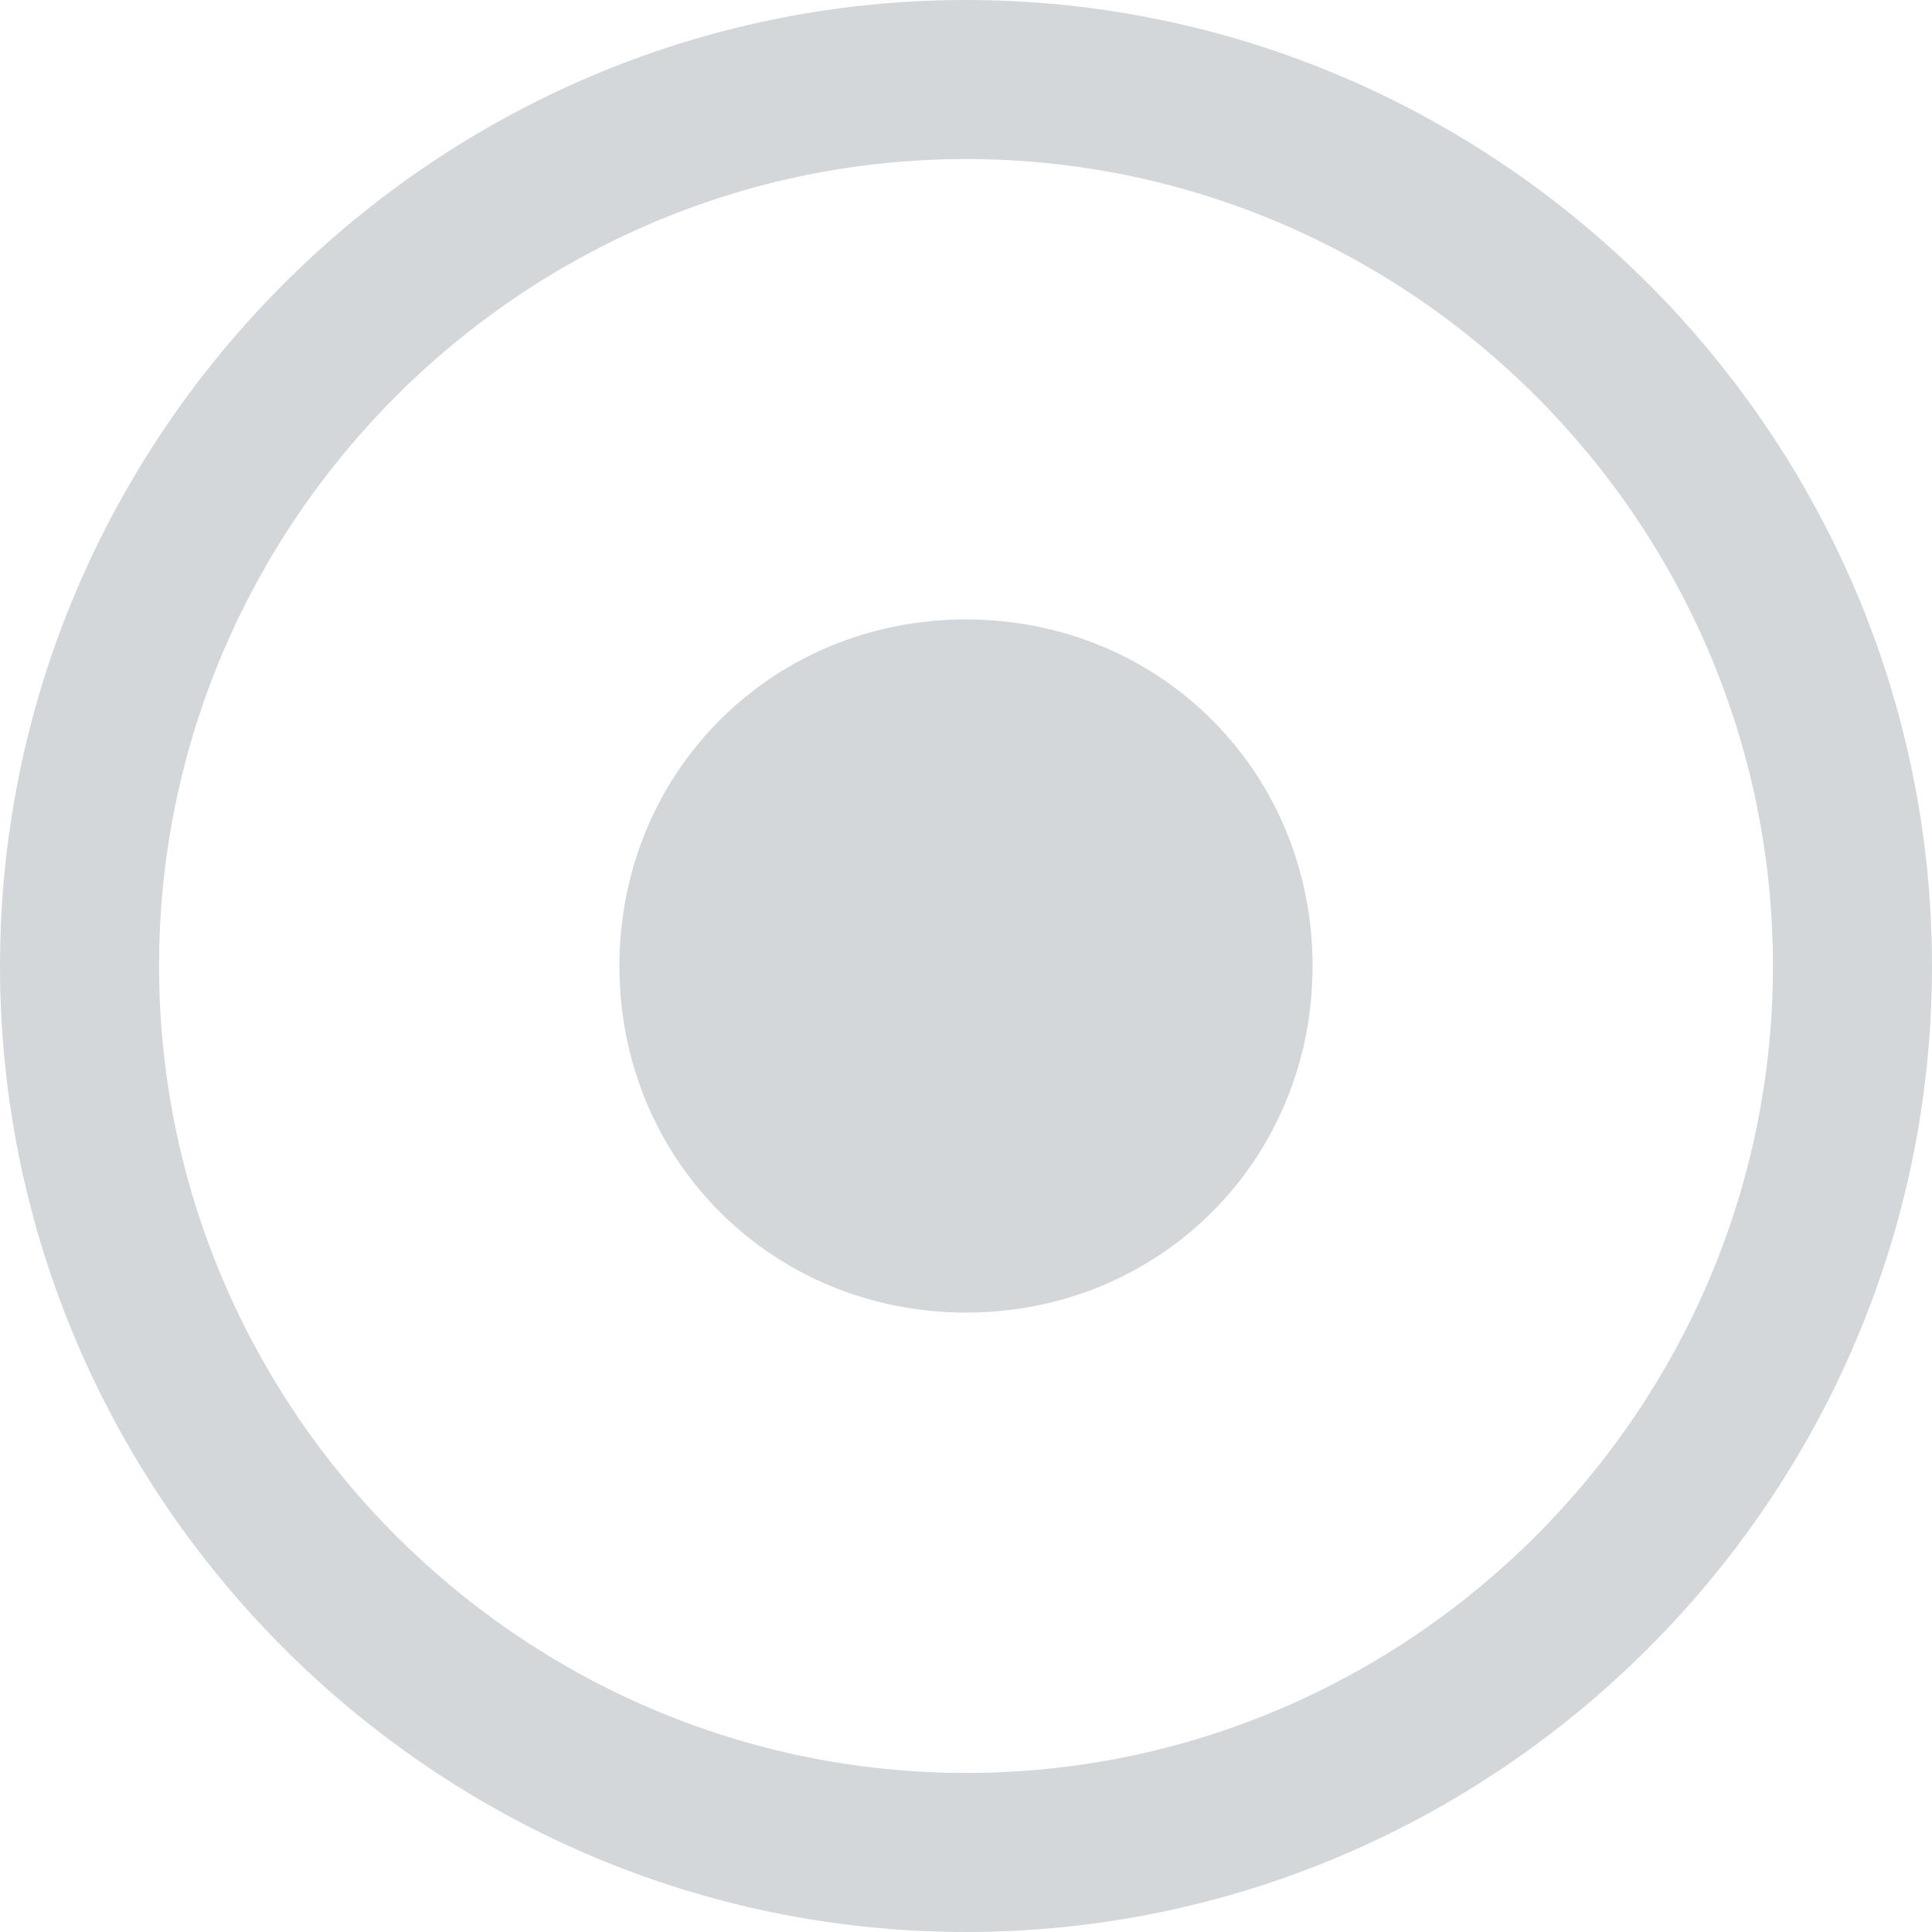 <?xml version="1.0" encoding="UTF-8"?>
<svg width="18px" height="18px" viewBox="0 0 18 18" version="1.1" xmlns="http://www.w3.org/2000/svg" xmlns:xlink="http://www.w3.org/1999/xlink">
    <!-- Generator: Sketch 50 (54983) - http://www.bohemiancoding.com/sketch -->
    <title>point</title>
    <desc>Created with Sketch.</desc>
    <defs></defs>
    <g id="Page-1" stroke="none" stroke-width="1" fill="none" fill-rule="evenodd">
        <g id="Oleg-1st" transform="translate(-163, -218)" fill="#D4D7DA">
            <g id="Expirience" transform="translate(54, 174)">
                <g id="Company-1" transform="translate(5, 42)">
                    <g id="point" transform="translate(104, 2)">
                        <path d="M9,5.771 C7.192,5.771 5.771,7.192 5.771,9 C5.771,10.808 7.192,12.229 9,12.229 C10.808,12.229 12.229,10.808 12.229,9 C12.229,7.192 10.808,5.771 9,5.771 L9,5.771 Z M9,0 C4.05,0 0,4.05 0,9 C0,13.95 4.05,18 9,18 C13.95,18 18,13.95 18,9 C18,4.05 13.95,0 9,0 L9,0 Z M9,16.518 C4.865,16.518 1.482,13.135 1.482,9 C1.482,4.865 4.865,1.482 9,1.482 C13.135,1.482 16.518,4.865 16.518,9 C16.518,13.135 13.135,16.518 9,16.518 L9,16.518 Z" id="point-icon"></path>
                    </g>
                </g>
            </g>
        </g>
    </g>
</svg>